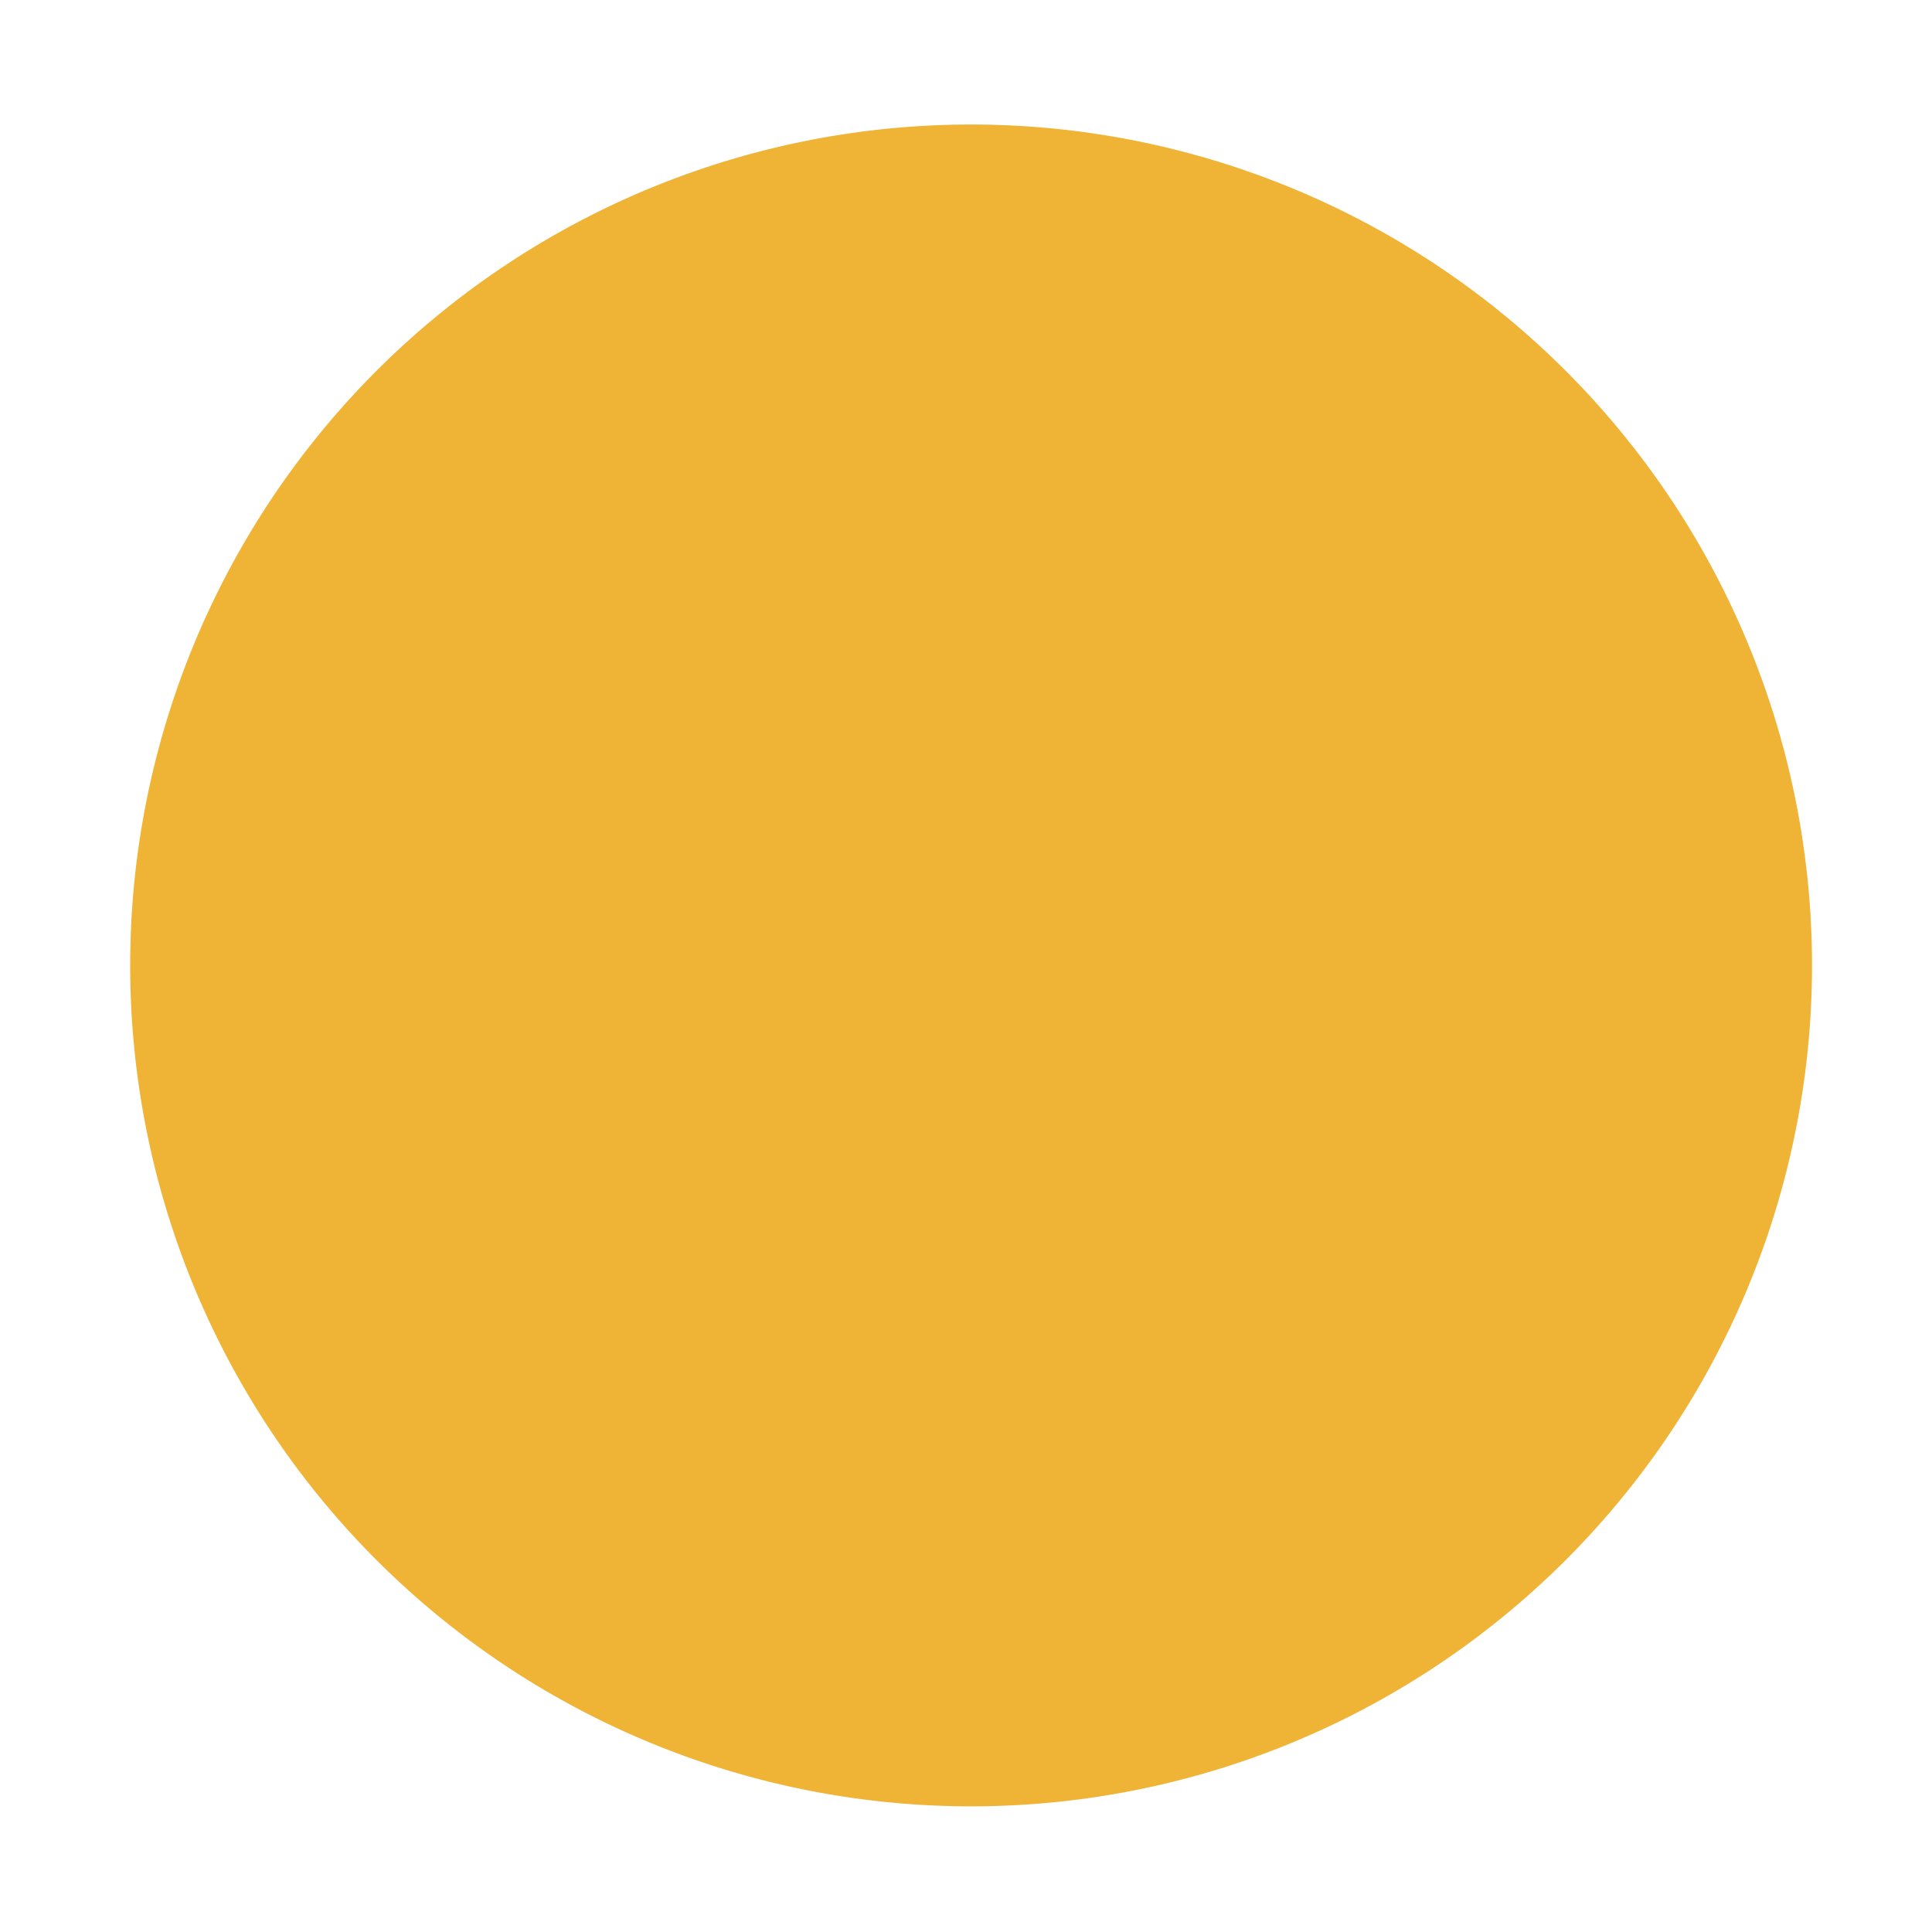 <?xml version="1.0" standalone="no"?><!DOCTYPE svg PUBLIC "-//W3C//DTD SVG 1.1//EN" "http://www.w3.org/Graphics/SVG/1.1/DTD/svg11.dtd"><svg t="1686299564855" class="icon" viewBox="0 0 1024 1024" version="1.1" xmlns="http://www.w3.org/2000/svg" p-id="17281" id="mx_n_1686299564856" xmlns:xlink="http://www.w3.org/1999/xlink" width="16" height="16"><path d="M514.7 511.7m-445.7 0a445.7 445.7 0 1 0 891.4 0 445.7 445.7 0 1 0-891.4 0Z" fill="#efb336" p-id="17282"></path></svg>